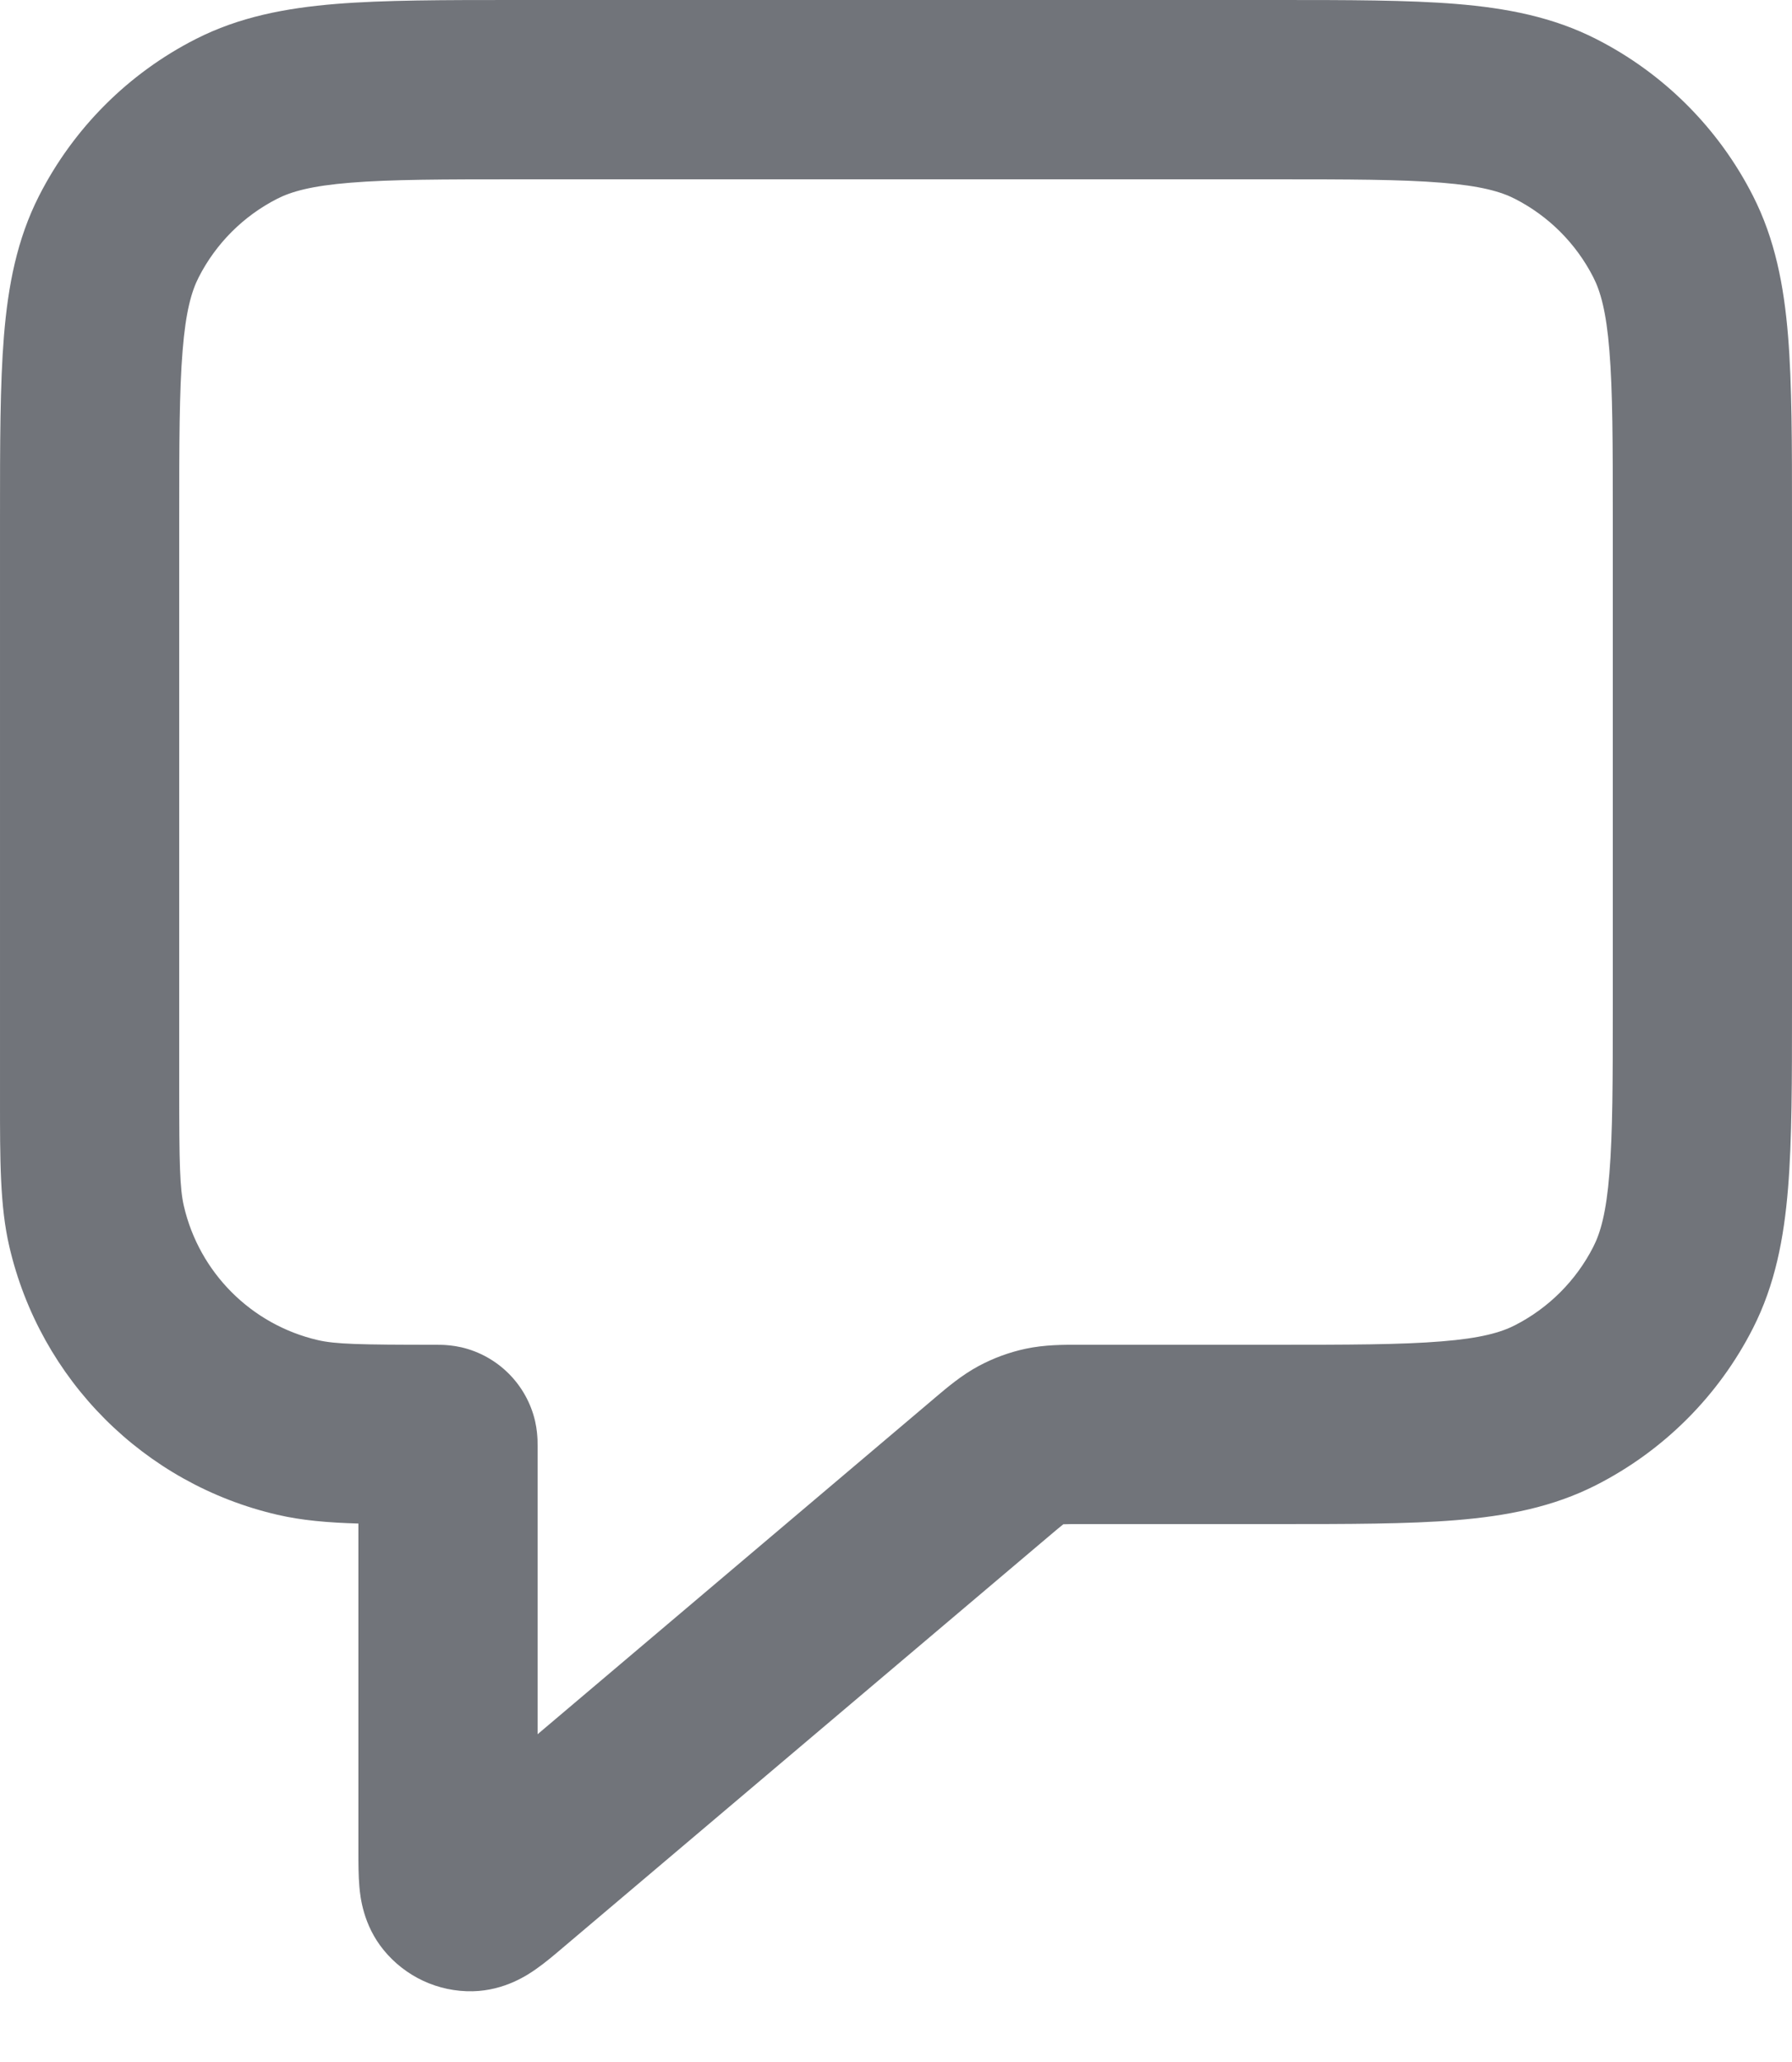 <svg xmlns="http://www.w3.org/2000/svg" width="20" height="23" viewBox="0 0 20 23" fill="none">
  <path fill-rule="evenodd" clip-rule="evenodd" d="M5.759 4.31291e-07H14.241C15.046 -1.23241e-05 15.711 -2.28137e-05 16.252 0.044C16.814 0.09 17.331 0.189 17.816 0.436C18.569 0.819 19.181 1.431 19.564 2.184C19.811 2.669 19.91 3.186 19.956 3.748C20 4.289 20 4.954 20 5.759V11.241C20 12.046 20 12.711 19.956 13.252C19.91 13.814 19.811 14.331 19.564 14.816C19.181 15.569 18.569 16.18 17.816 16.564C17.331 16.811 16.814 16.91 16.252 16.956C15.711 17 15.046 17 14.241 17H12.086C11.97 17 11.912 17 11.87 17.002L11.867 17.002L11.865 17.004C11.832 17.03 11.787 17.067 11.699 17.142L6.304 21.706C6.298 21.712 6.292 21.717 6.285 21.722C6.198 21.796 6.088 21.89 5.986 21.961C5.894 22.026 5.636 22.203 5.276 22.211C4.89 22.219 4.523 22.048 4.28 21.749C4.052 21.469 4.021 21.157 4.011 21.045C4 20.921 4 20.777 4 20.662C4 20.654 4 20.646 4 20.638V16.994C3.659 16.984 3.366 16.959 3.096 16.896C1.609 16.552 0.449 15.391 0.104 13.904C-0.001 13.455 -0 12.941 3.58735e-05 12.249C5.44702e-05 12.21 7.33052e-05 12.17 7.33052e-05 12.129L7.28284e-05 5.759C6.0073e-05 4.954 4.95836e-05 4.289 0.044 3.748C0.09 3.186 0.189 2.669 0.436 2.184C0.82 1.431 1.431 0.819 2.184 0.436C2.669 0.189 3.186 0.09 3.748 0.044C4.289 -2.28137e-05 4.954 -1.23241e-05 5.759 4.31291e-07ZM3.911 2.038C3.473 2.073 3.248 2.138 3.092 2.218C2.716 2.41 2.41 2.716 2.218 3.092C2.138 3.248 2.073 3.473 2.038 3.911C2.001 4.361 2 4.943 2 5.8V12.129C2 12.995 2.007 13.257 2.052 13.452C2.224 14.195 2.805 14.776 3.548 14.948C3.743 14.993 4.006 15 4.871 15L4.873 15C4.882 15 4.913 15 4.943 15.001C4.98 15.003 5.056 15.007 5.149 15.028C5.558 15.123 5.877 15.443 5.972 15.851C5.993 15.944 5.997 16.02 5.999 16.058C6 16.087 6 16.118 6 16.127L6 16.129V19.344L10.407 15.615C10.418 15.606 10.429 15.596 10.441 15.586C10.57 15.477 10.732 15.339 10.922 15.237C11.088 15.148 11.265 15.083 11.448 15.044C11.659 14.999 11.872 14.999 12.041 15C12.056 15 12.072 15 12.086 15H14.2C15.057 15 15.639 14.999 16.089 14.962C16.527 14.927 16.752 14.862 16.908 14.782C17.284 14.59 17.59 14.284 17.782 13.908C17.862 13.752 17.927 13.527 17.962 13.089C17.999 12.639 18 12.057 18 11.2V5.8C18 4.943 17.999 4.361 17.962 3.911C17.927 3.473 17.862 3.248 17.782 3.092C17.59 2.716 17.284 2.41 16.908 2.218C16.752 2.138 16.527 2.073 16.089 2.038C15.639 2.001 15.057 2 14.2 2H5.8C4.943 2 4.361 2.001 3.911 2.038Z" fill="#71747A"/>
</svg>